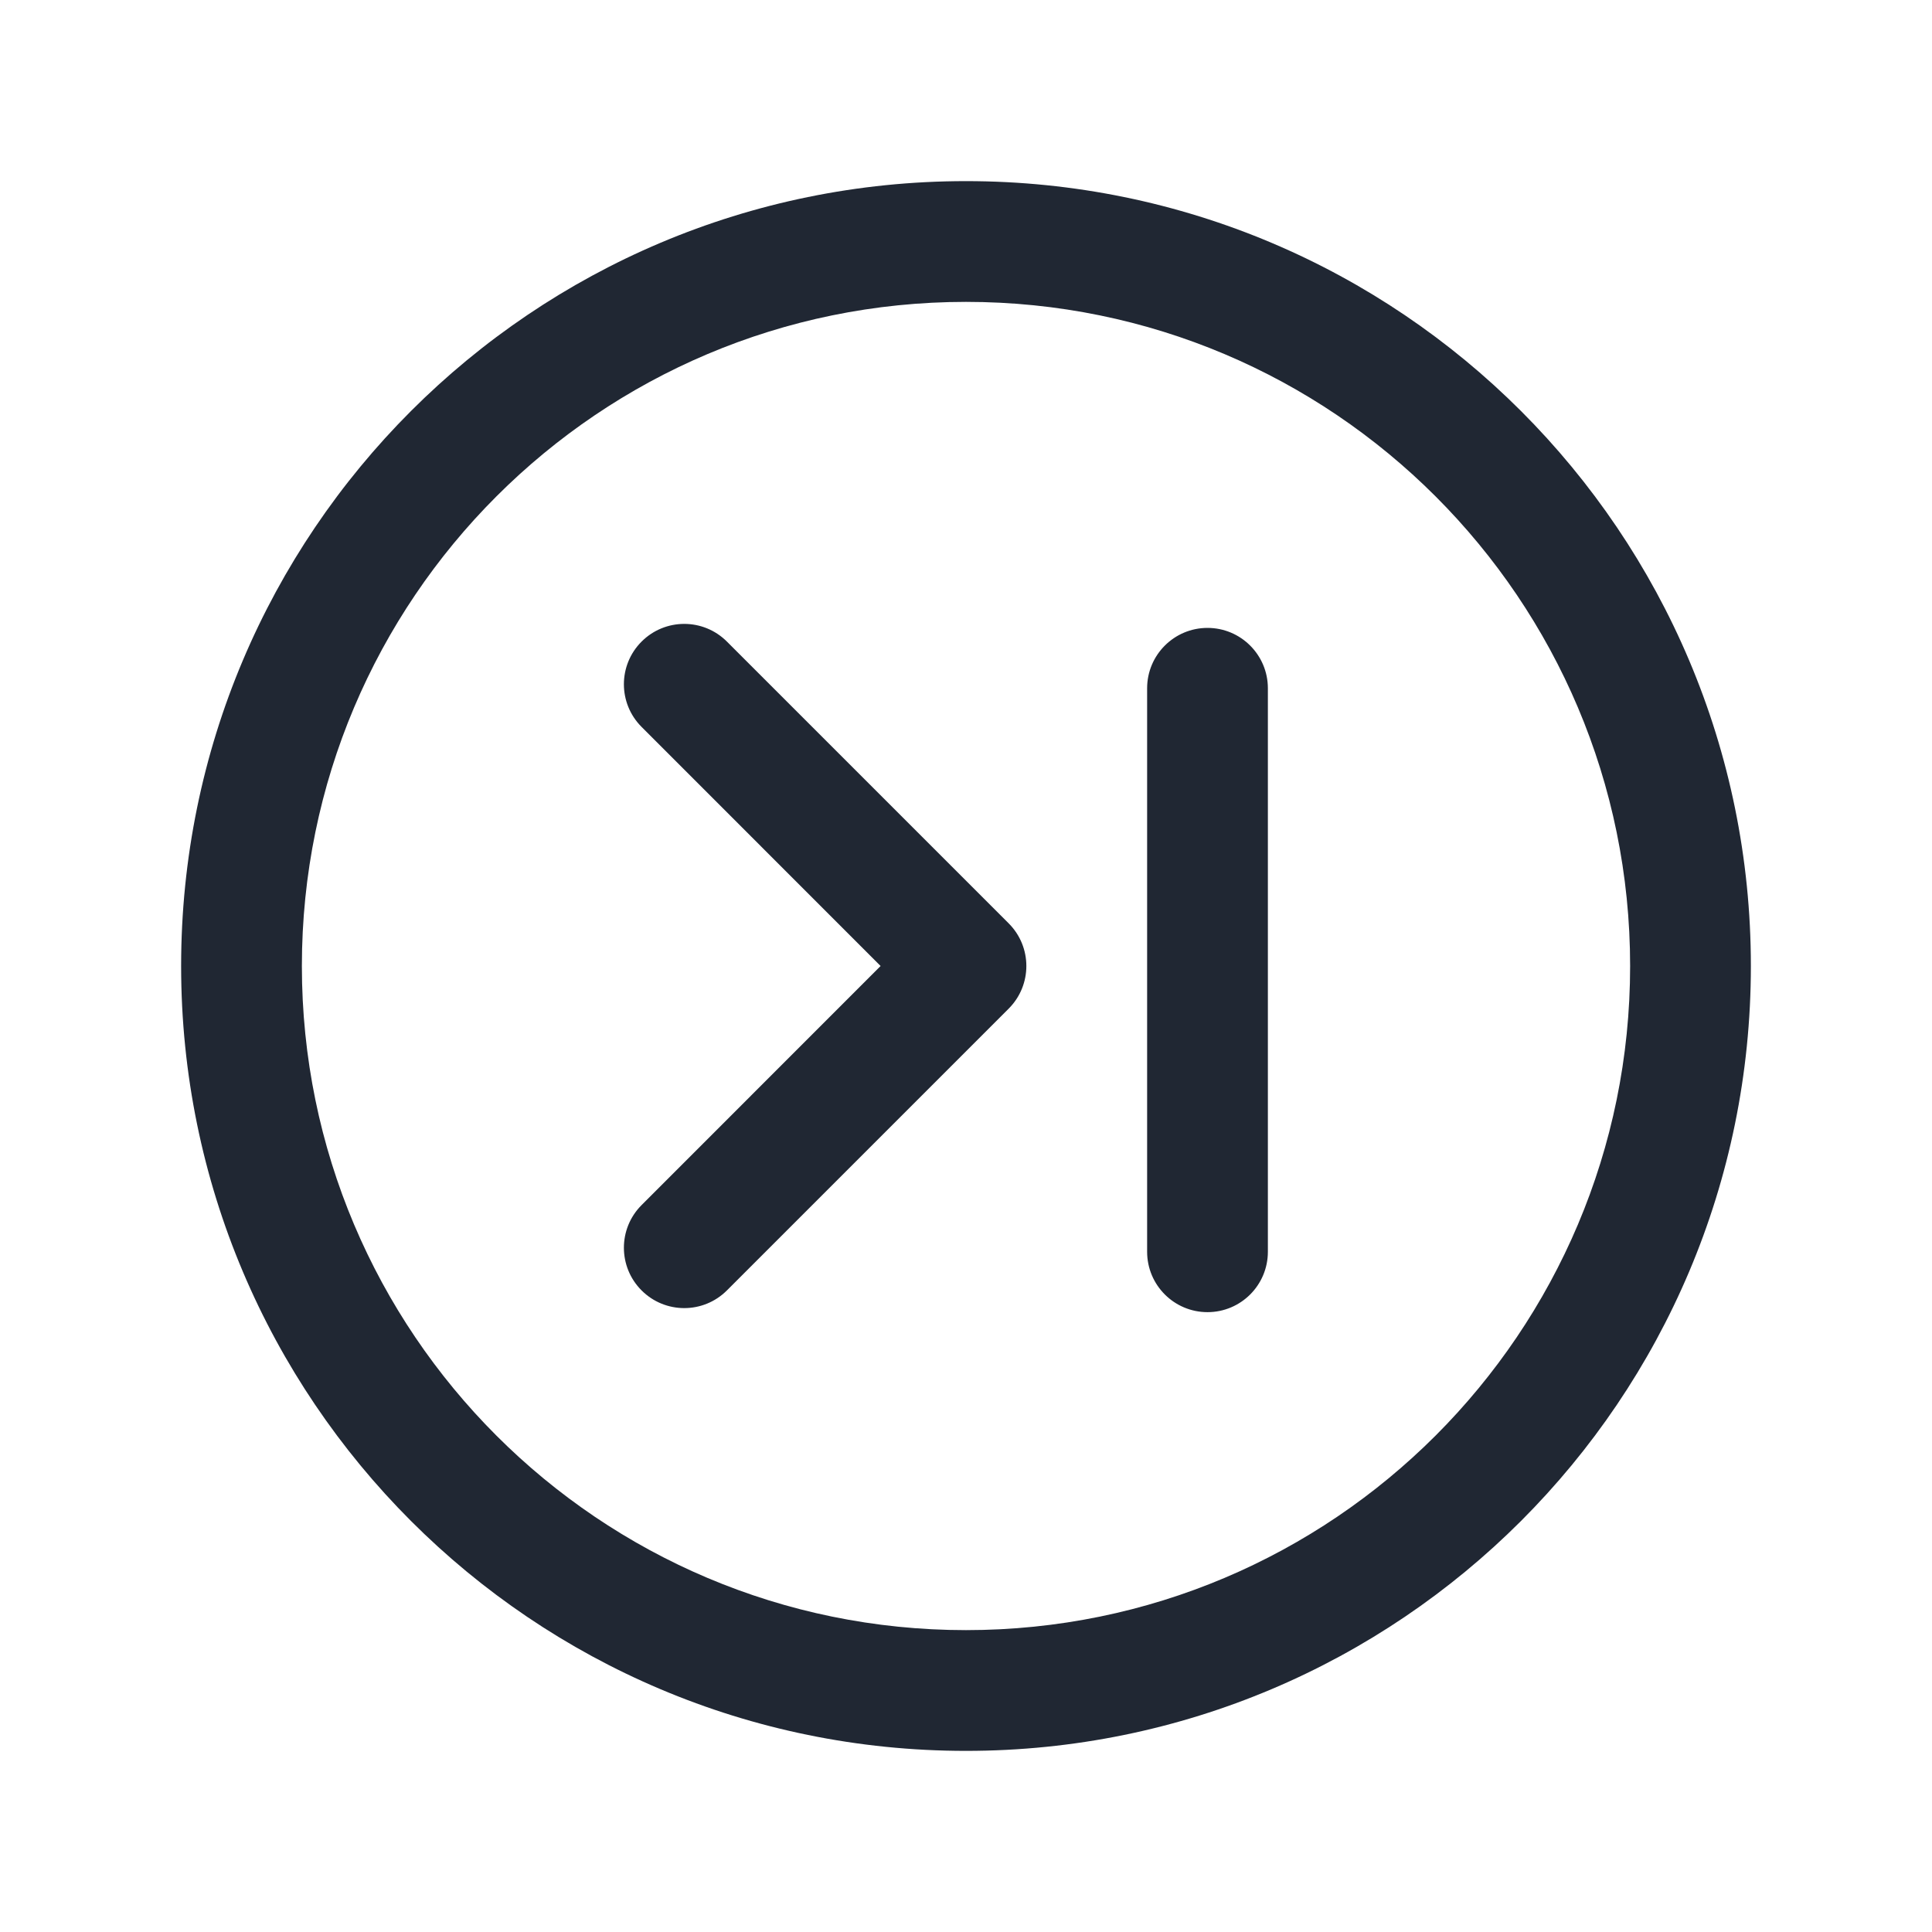 <svg width="24" height="24" viewBox="0 0 24 24" fill="none" xmlns="http://www.w3.org/2000/svg">
<path fill-rule="evenodd" clip-rule="evenodd" d="M12 3.75C7.444 3.75 3.75 7.444 3.75 12C3.75 16.556 7.444 20.25 12 20.25C16.556 20.25 20.25 16.556 20.25 12C20.25 7.444 16.556 3.75 12 3.75ZM2.25 12C2.25 6.615 6.615 2.25 12 2.25C17.385 2.25 21.75 6.615 21.75 12C21.75 17.385 17.385 21.75 12 21.75C6.615 21.75 2.25 17.385 2.25 12ZM7.97 7.97C8.263 7.677 8.737 7.677 9.03 7.97L12.53 11.47C12.823 11.763 12.823 12.237 12.53 12.53L9.03 16.03C8.737 16.323 8.263 16.323 7.97 16.03C7.677 15.737 7.677 15.263 7.97 14.97L10.939 12L7.97 9.03C7.677 8.737 7.677 8.263 7.97 7.97ZM15.75 8.55C15.75 8.136 15.414 7.8 15 7.8C14.586 7.8 14.25 8.136 14.25 8.55V15.55C14.25 15.964 14.586 16.3 15 16.3C15.414 16.3 15.75 15.964 15.75 15.55V8.55Z" fill="#202733"/>
</svg>
